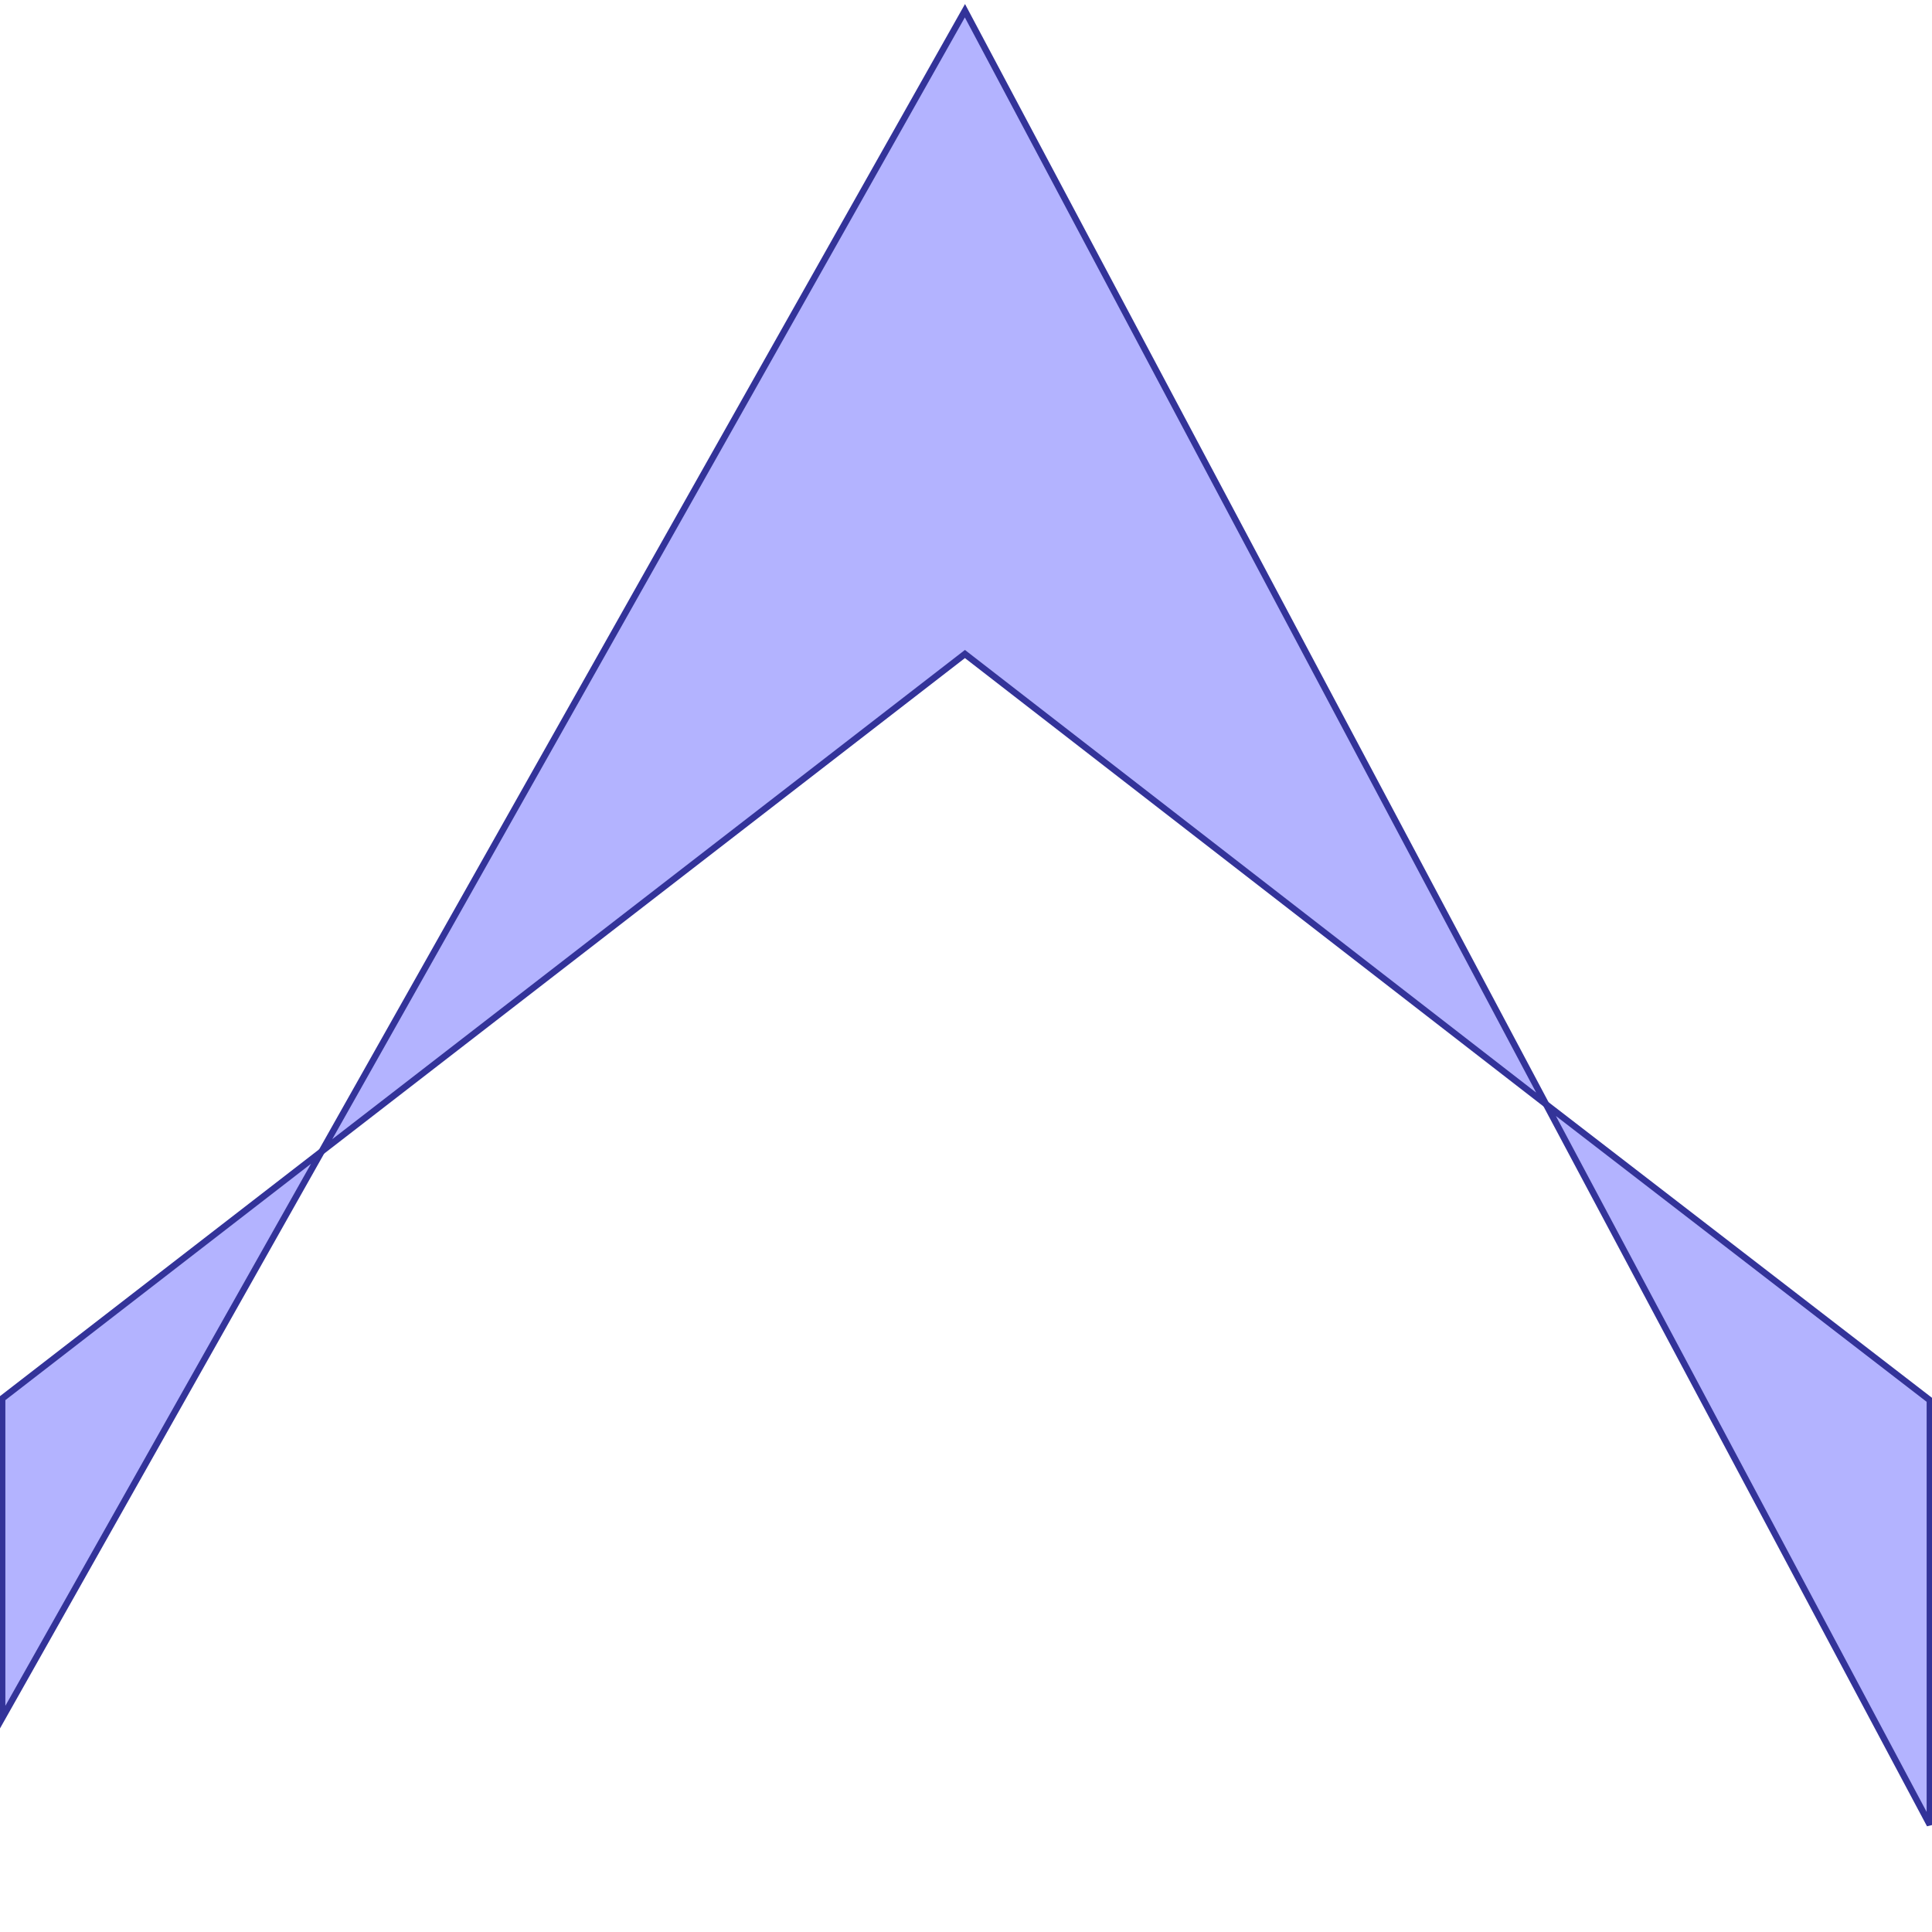 <?xml version="1.0" standalone="no"?>
<!DOCTYPE svg PUBLIC "-//W3C//DTD SVG 1.1//EN"
"http://www.w3.org/Graphics/SVG/1.1/DTD/svg11.dtd">
<svg viewBox="0 0 300 300" version="1.1"
xmlns="http://www.w3.org/2000/svg"
xmlns:xlink="http://www.w3.org/1999/xlink">
<g fill-rule="evenodd"><path d="M 299.667,217.425 L 299.667,283.352 L 240.067,171.476 L 299.667,217.425 z " style="fill-opacity:0.3;fill:rgb(0,0,255);stroke:rgb(51,51,153);stroke-width:1"/></g>
<g fill-rule="evenodd"><path d="M 240.067,171.476 L 149.834,101.554 L 49.944,178.801 L 149.834,1.665 L 240.067,171.476 z " style="fill-opacity:0.3;fill:rgb(0,0,255);stroke:rgb(51,51,153);stroke-width:1"/></g>
<g fill-rule="evenodd"><path d="M 0.333,217.168 L 49.944,178.801 L 0.333,266.779 L 0.333,217.168 z " style="fill-opacity:0.3;fill:rgb(0,0,255);stroke:rgb(51,51,153);stroke-width:1"/></g>
</svg>

